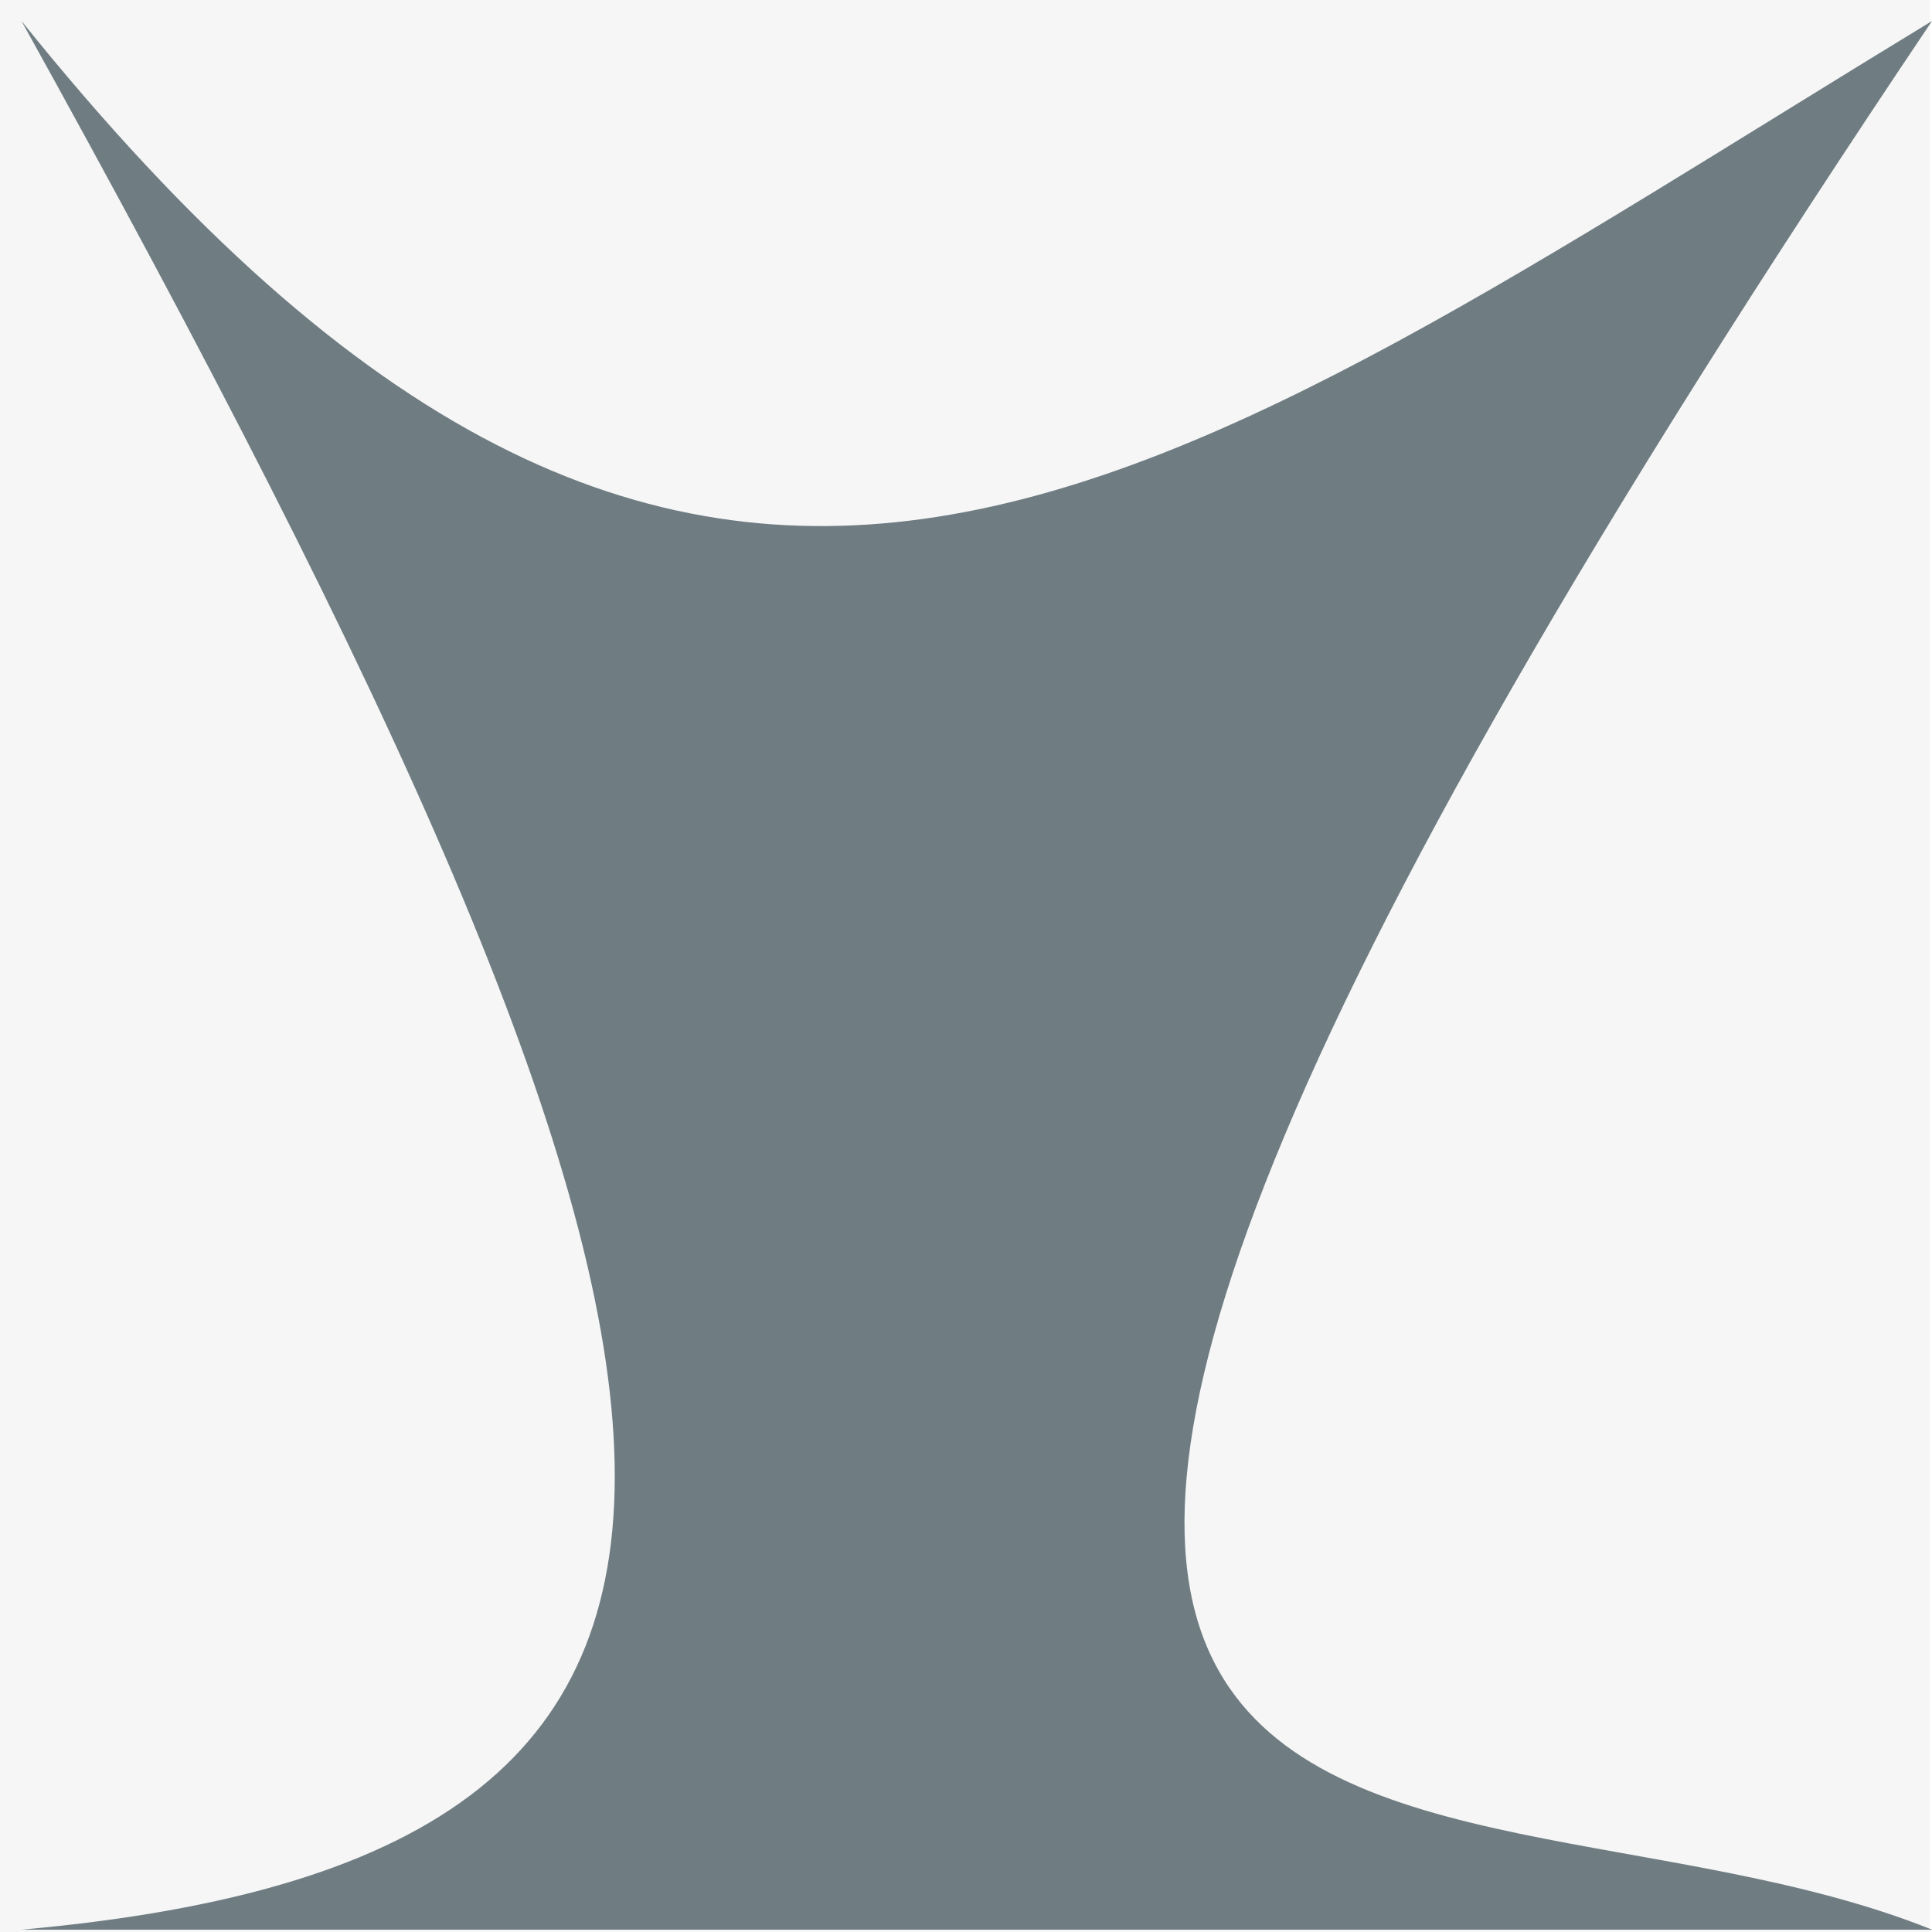 <svg width="370" height="370" viewBox="0 0 370 370" fill="none" xmlns="http://www.w3.org/2000/svg">
<path d="M4.116 4.022C133.997 165.776 219.757 95.512 370 4.022C104.606 398.776 271.02 329.736 370 369.553H4.116C164.45 355.216 146.502 260.807 4.116 4.022Z" fill="#5F6F76"/>
<rect width="369.543" height="370" fill="#C4C4C4" fill-opacity="0.16"/>
</svg>
